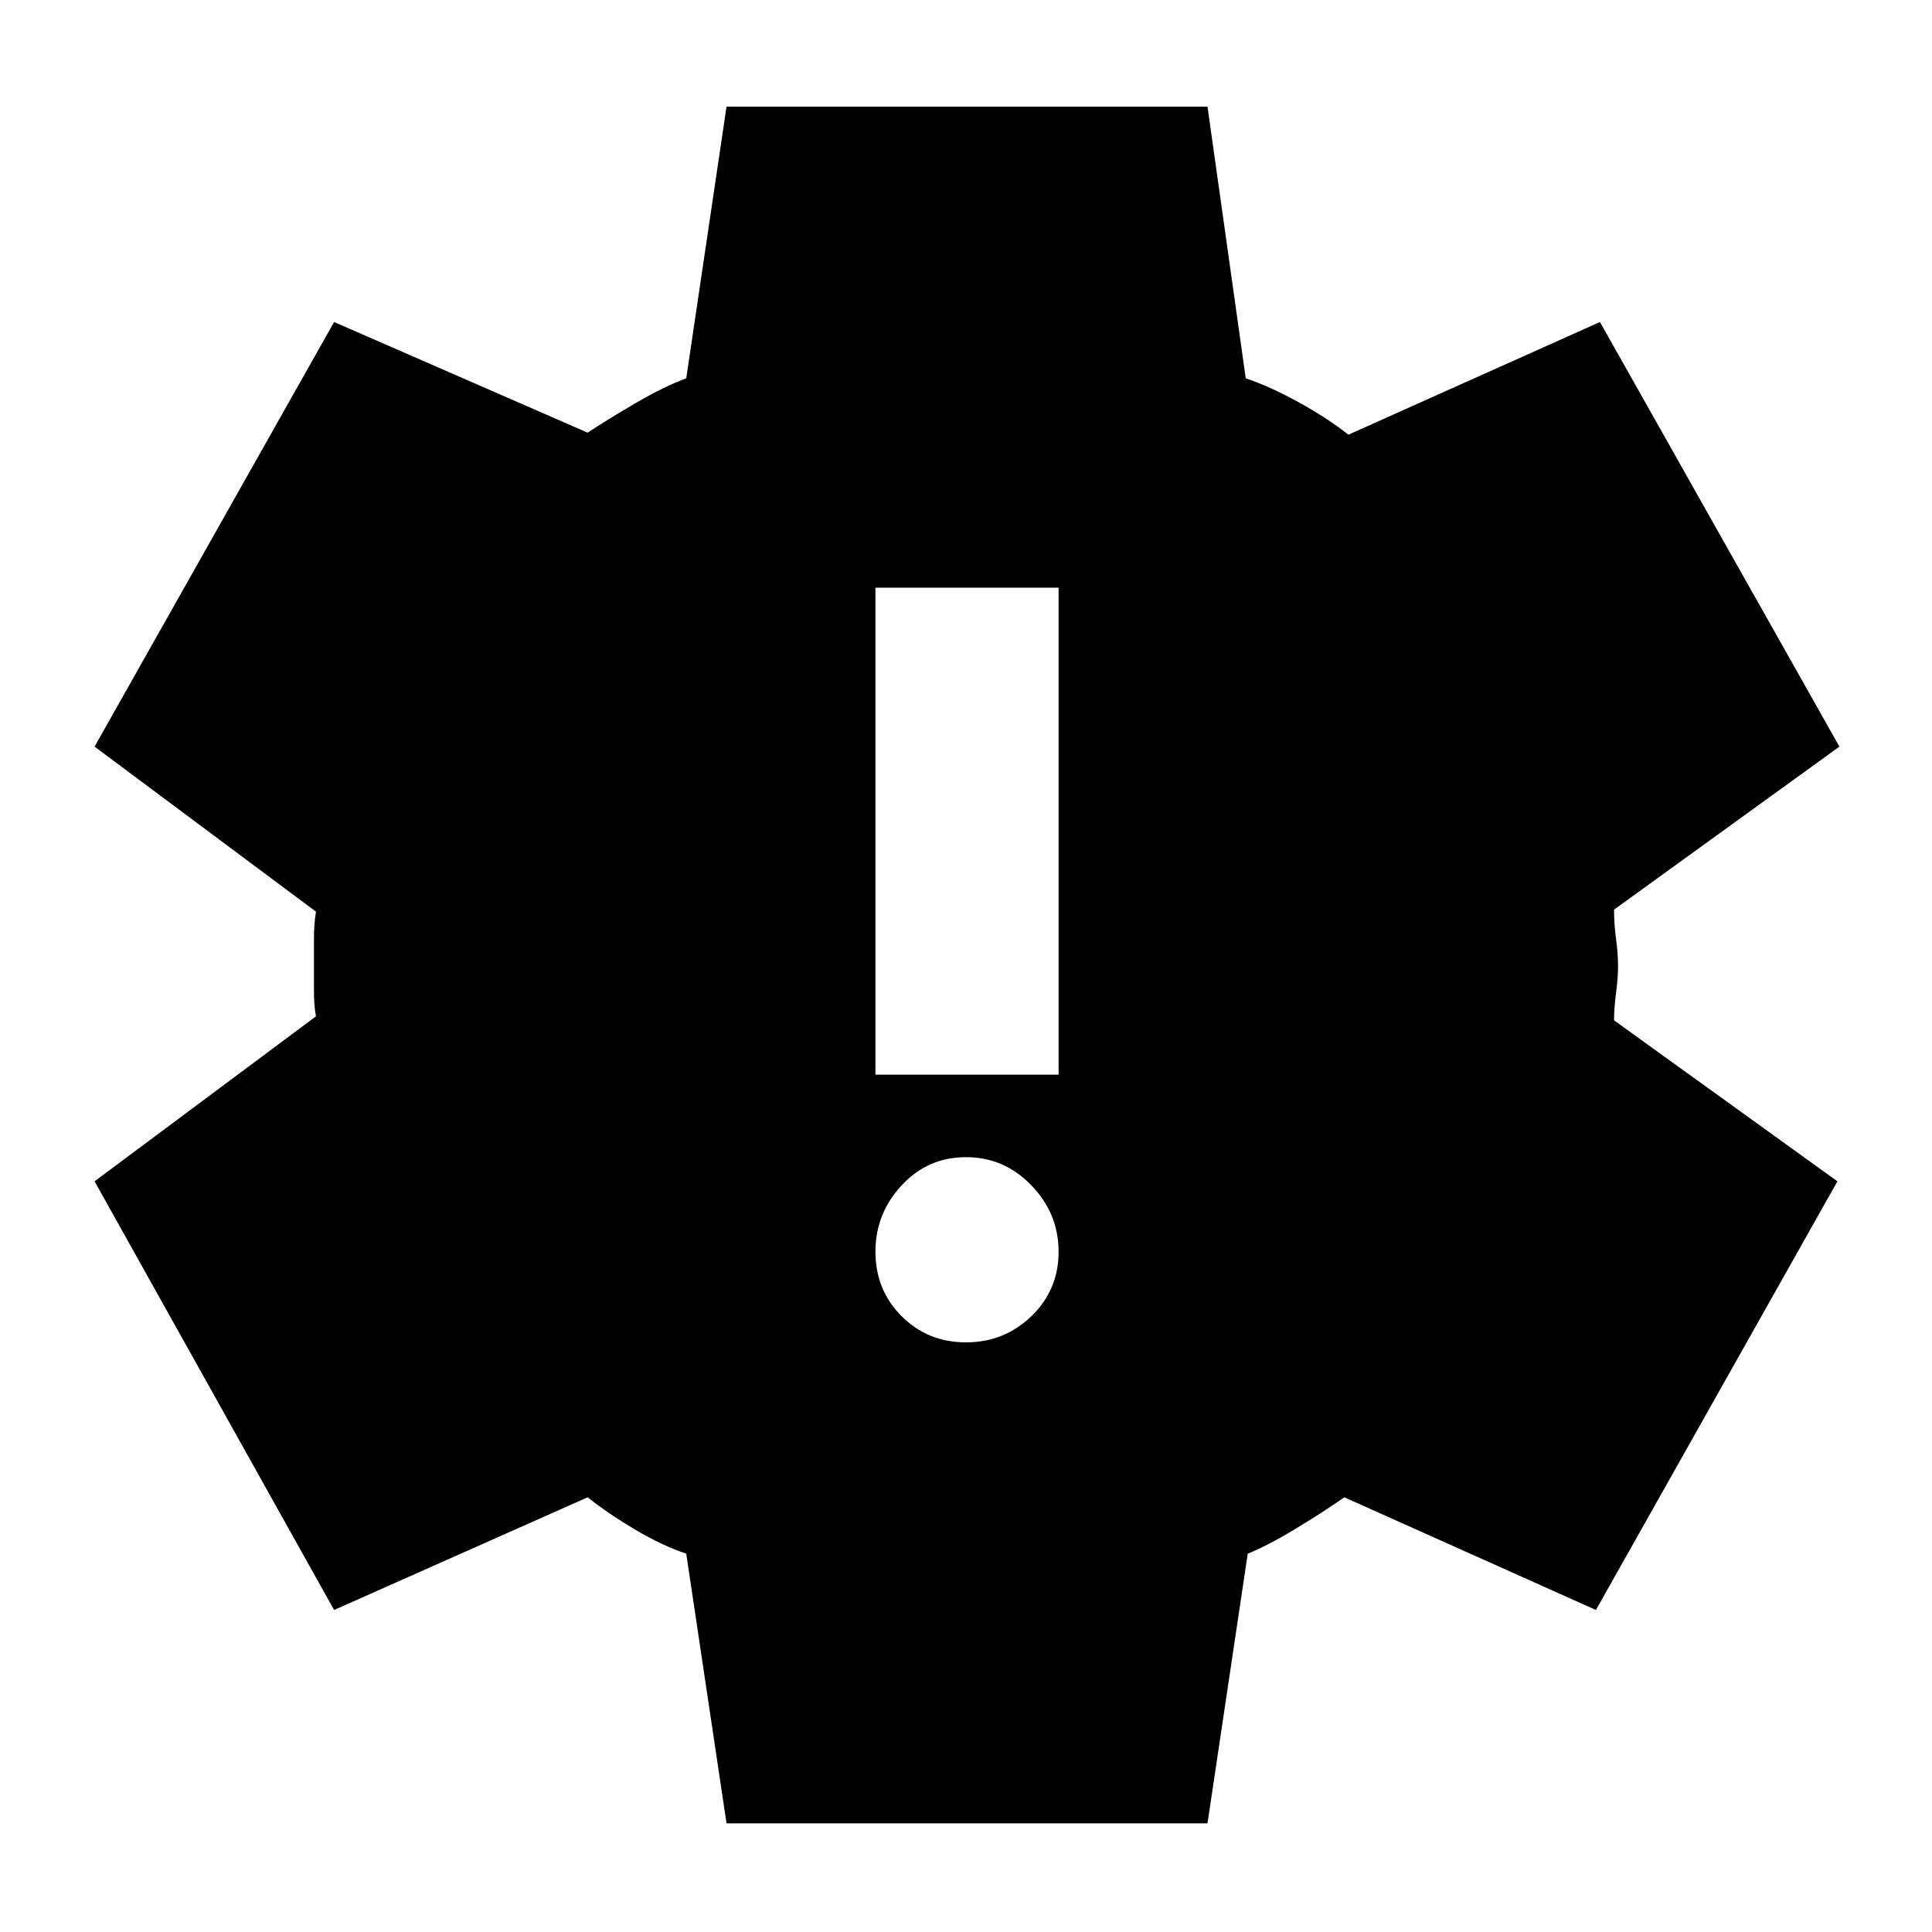 <svg xmlns="http://www.w3.org/2000/svg" height="40" width="40"><path d="M20 27.792q.792 0 1.354-.542.563-.542.563-1.333 0-.792-.563-1.375-.562-.584-1.354-.584t-1.333.584q-.542.583-.542 1.375 0 .791.542 1.333.541.542 1.333.542Zm-1.875-5.542h3.792V12.167h-3.792Zm-3.083 15.5-.834-5.583q-.5-.167-1.062-.5-.563-.334-.979-.667l-5.25 2.333-4.959-8.875 4.584-3.416Q6.5 20.833 6.5 20.5v-1.062q0-.313.042-.563l-4.584-3.417 4.959-8.791 5.25 2.291q.375-.25.979-.604t1.062-.521l.834-5.625H25l.792 5.625q.5.167 1.104.5.604.334 1.021.667l5.208-2.333 4.958 8.791-4.666 3.375q0 .292.041.605.042.312.042.562 0 .25-.042.562-.041.313-.041.563l4.625 3.333-5 8.875L27.833 31q-.416.292-1 .646-.583.354-1 .521L25 37.75Z"/></svg>